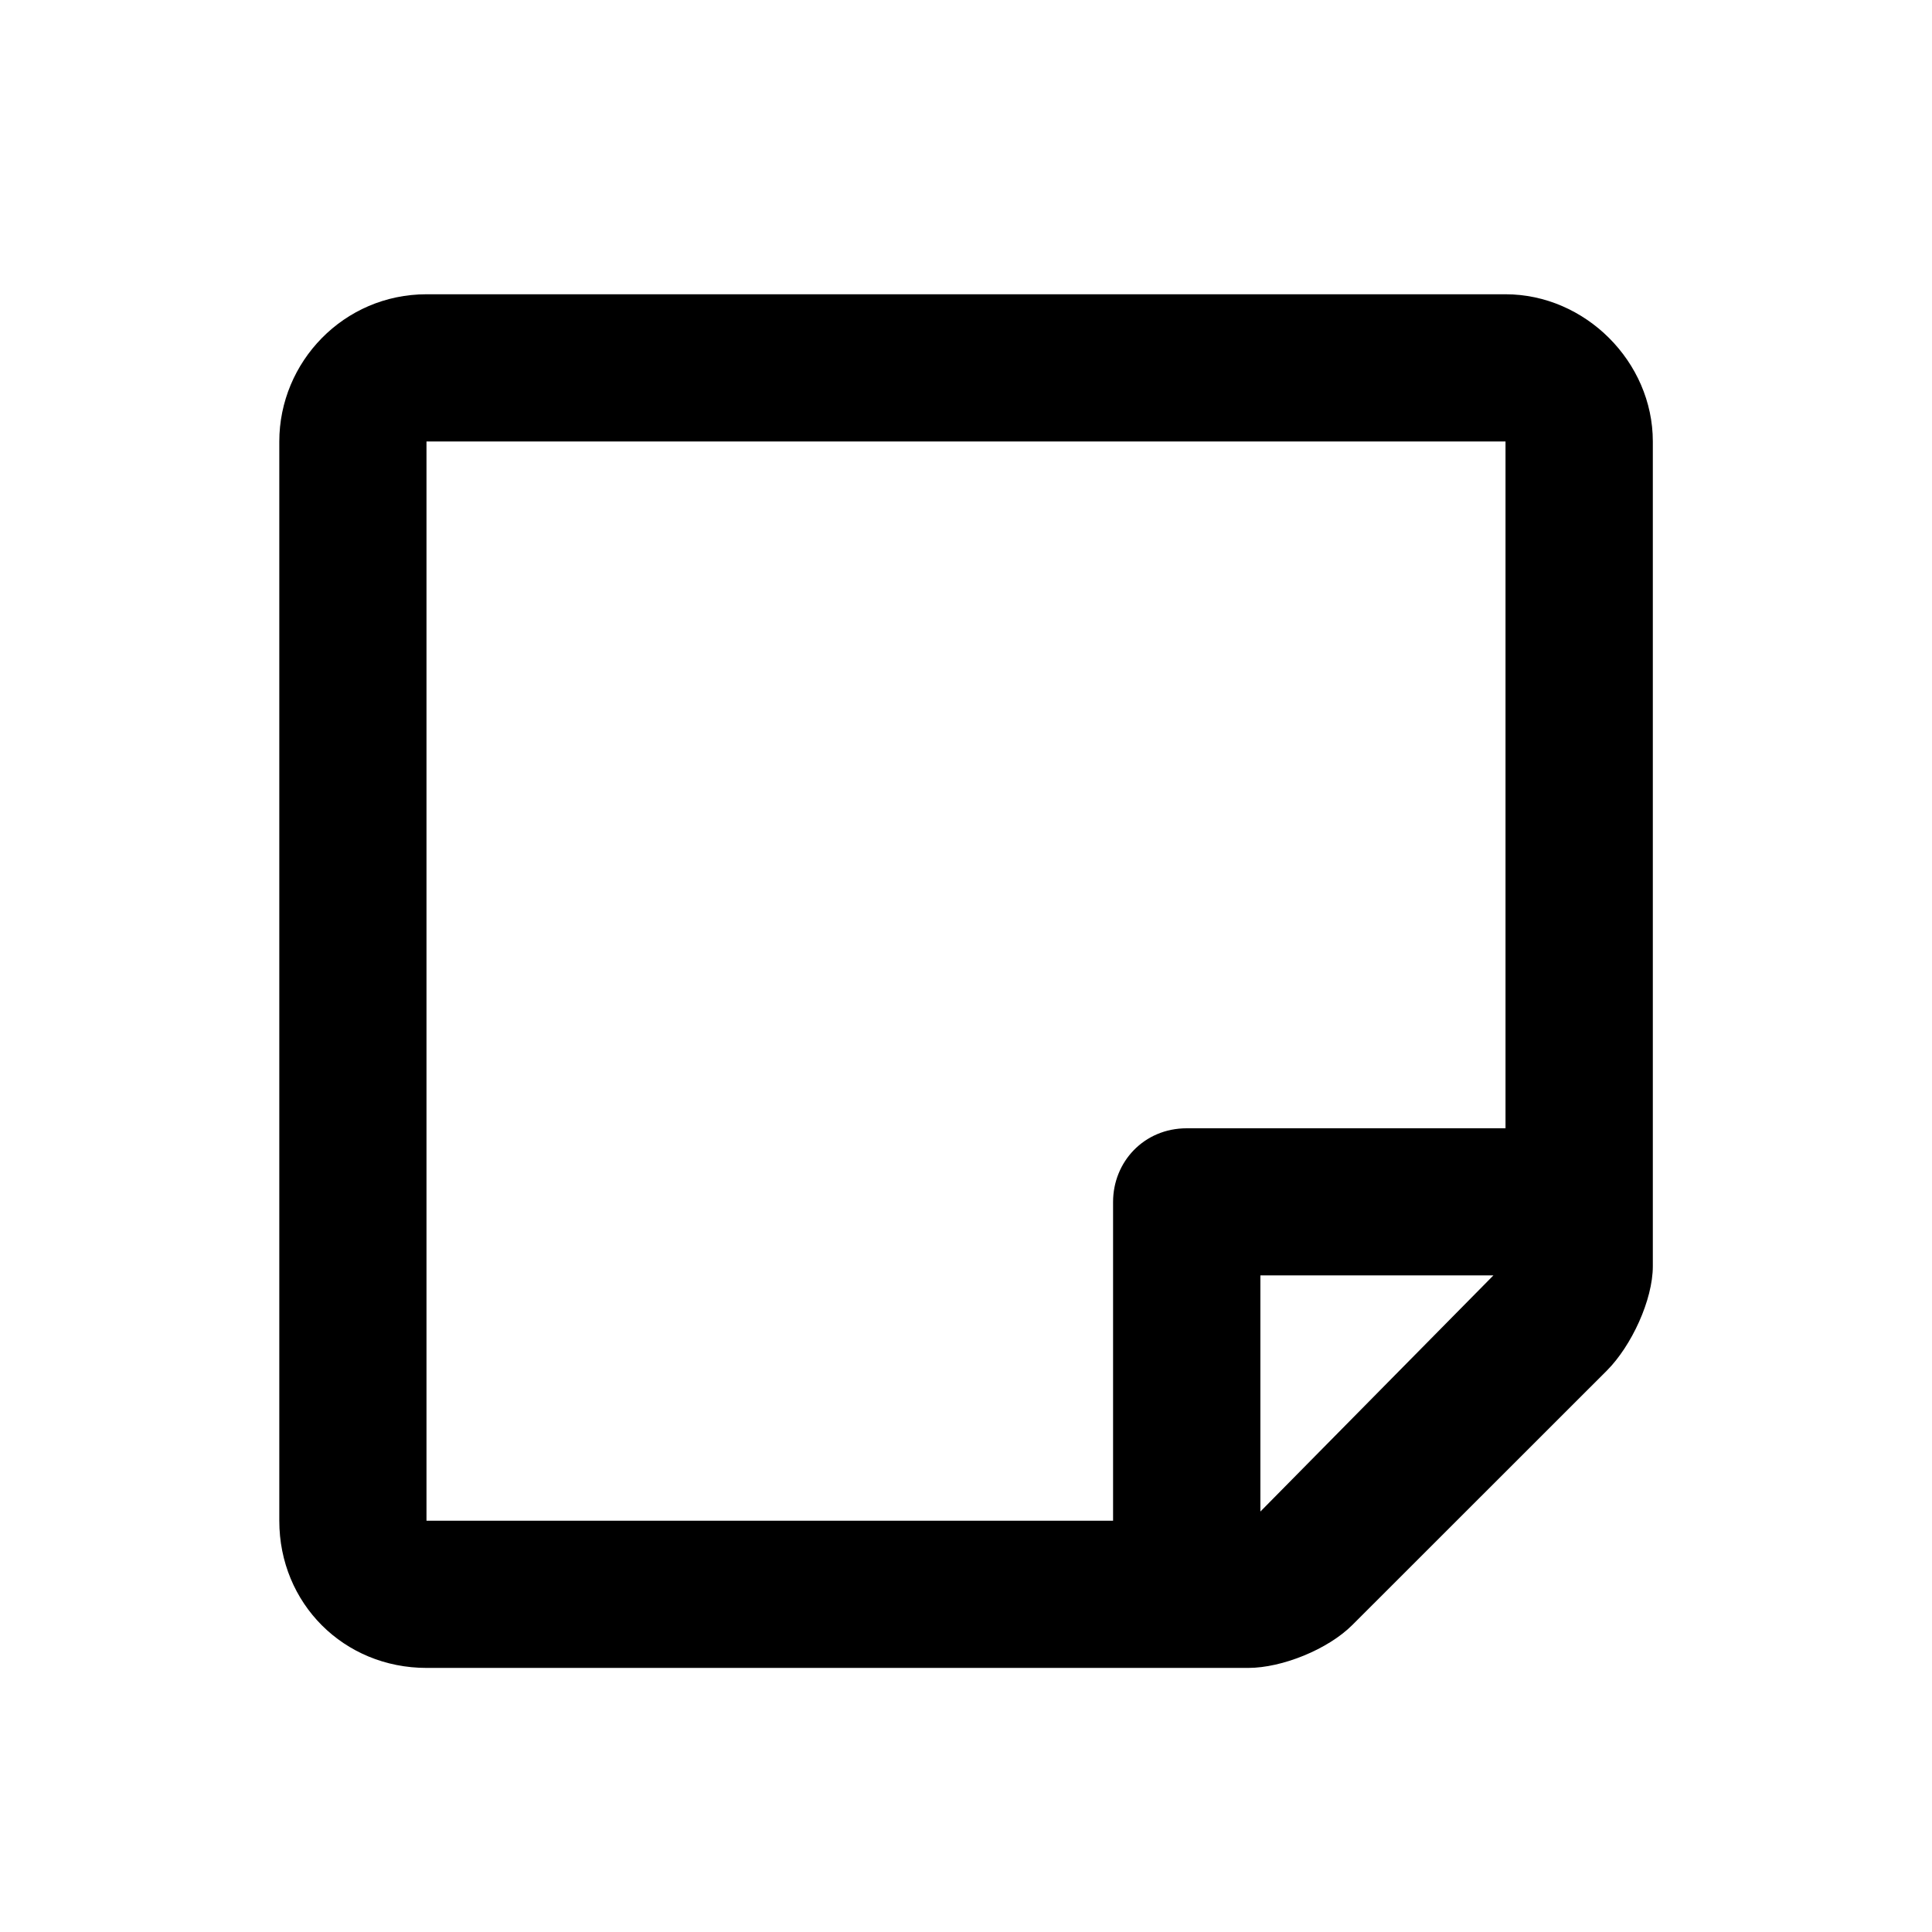 <svg xmlns="http://www.w3.org/2000/svg" xmlns:xlink="http://www.w3.org/1999/xlink" width="16" height="16" class="yc-icon" fill="currentColor" stroke="none" aria-hidden="true"><svg viewBox="0 0 16 16" fill="none" xmlns="http://www.w3.org/2000/svg"><path d="M13.688 10.486v-6.83c0-.66-.56-1.219-1.22-1.219H3.532c-.685 0-1.219.56-1.219 1.22v8.937c0 .685.534 1.219 1.22 1.219h6.804c.28 0 .66-.153.863-.356l2.108-2.107c.203-.204.38-.584.38-.864zm-3.25 2.032v-1.956h1.93l-1.93 1.956zm2.03-8.862v5.688h-2.64c-.355 0-.61.279-.61.61v2.64H3.532V3.656h8.938z" fill="currentColor"></path></svg></svg>